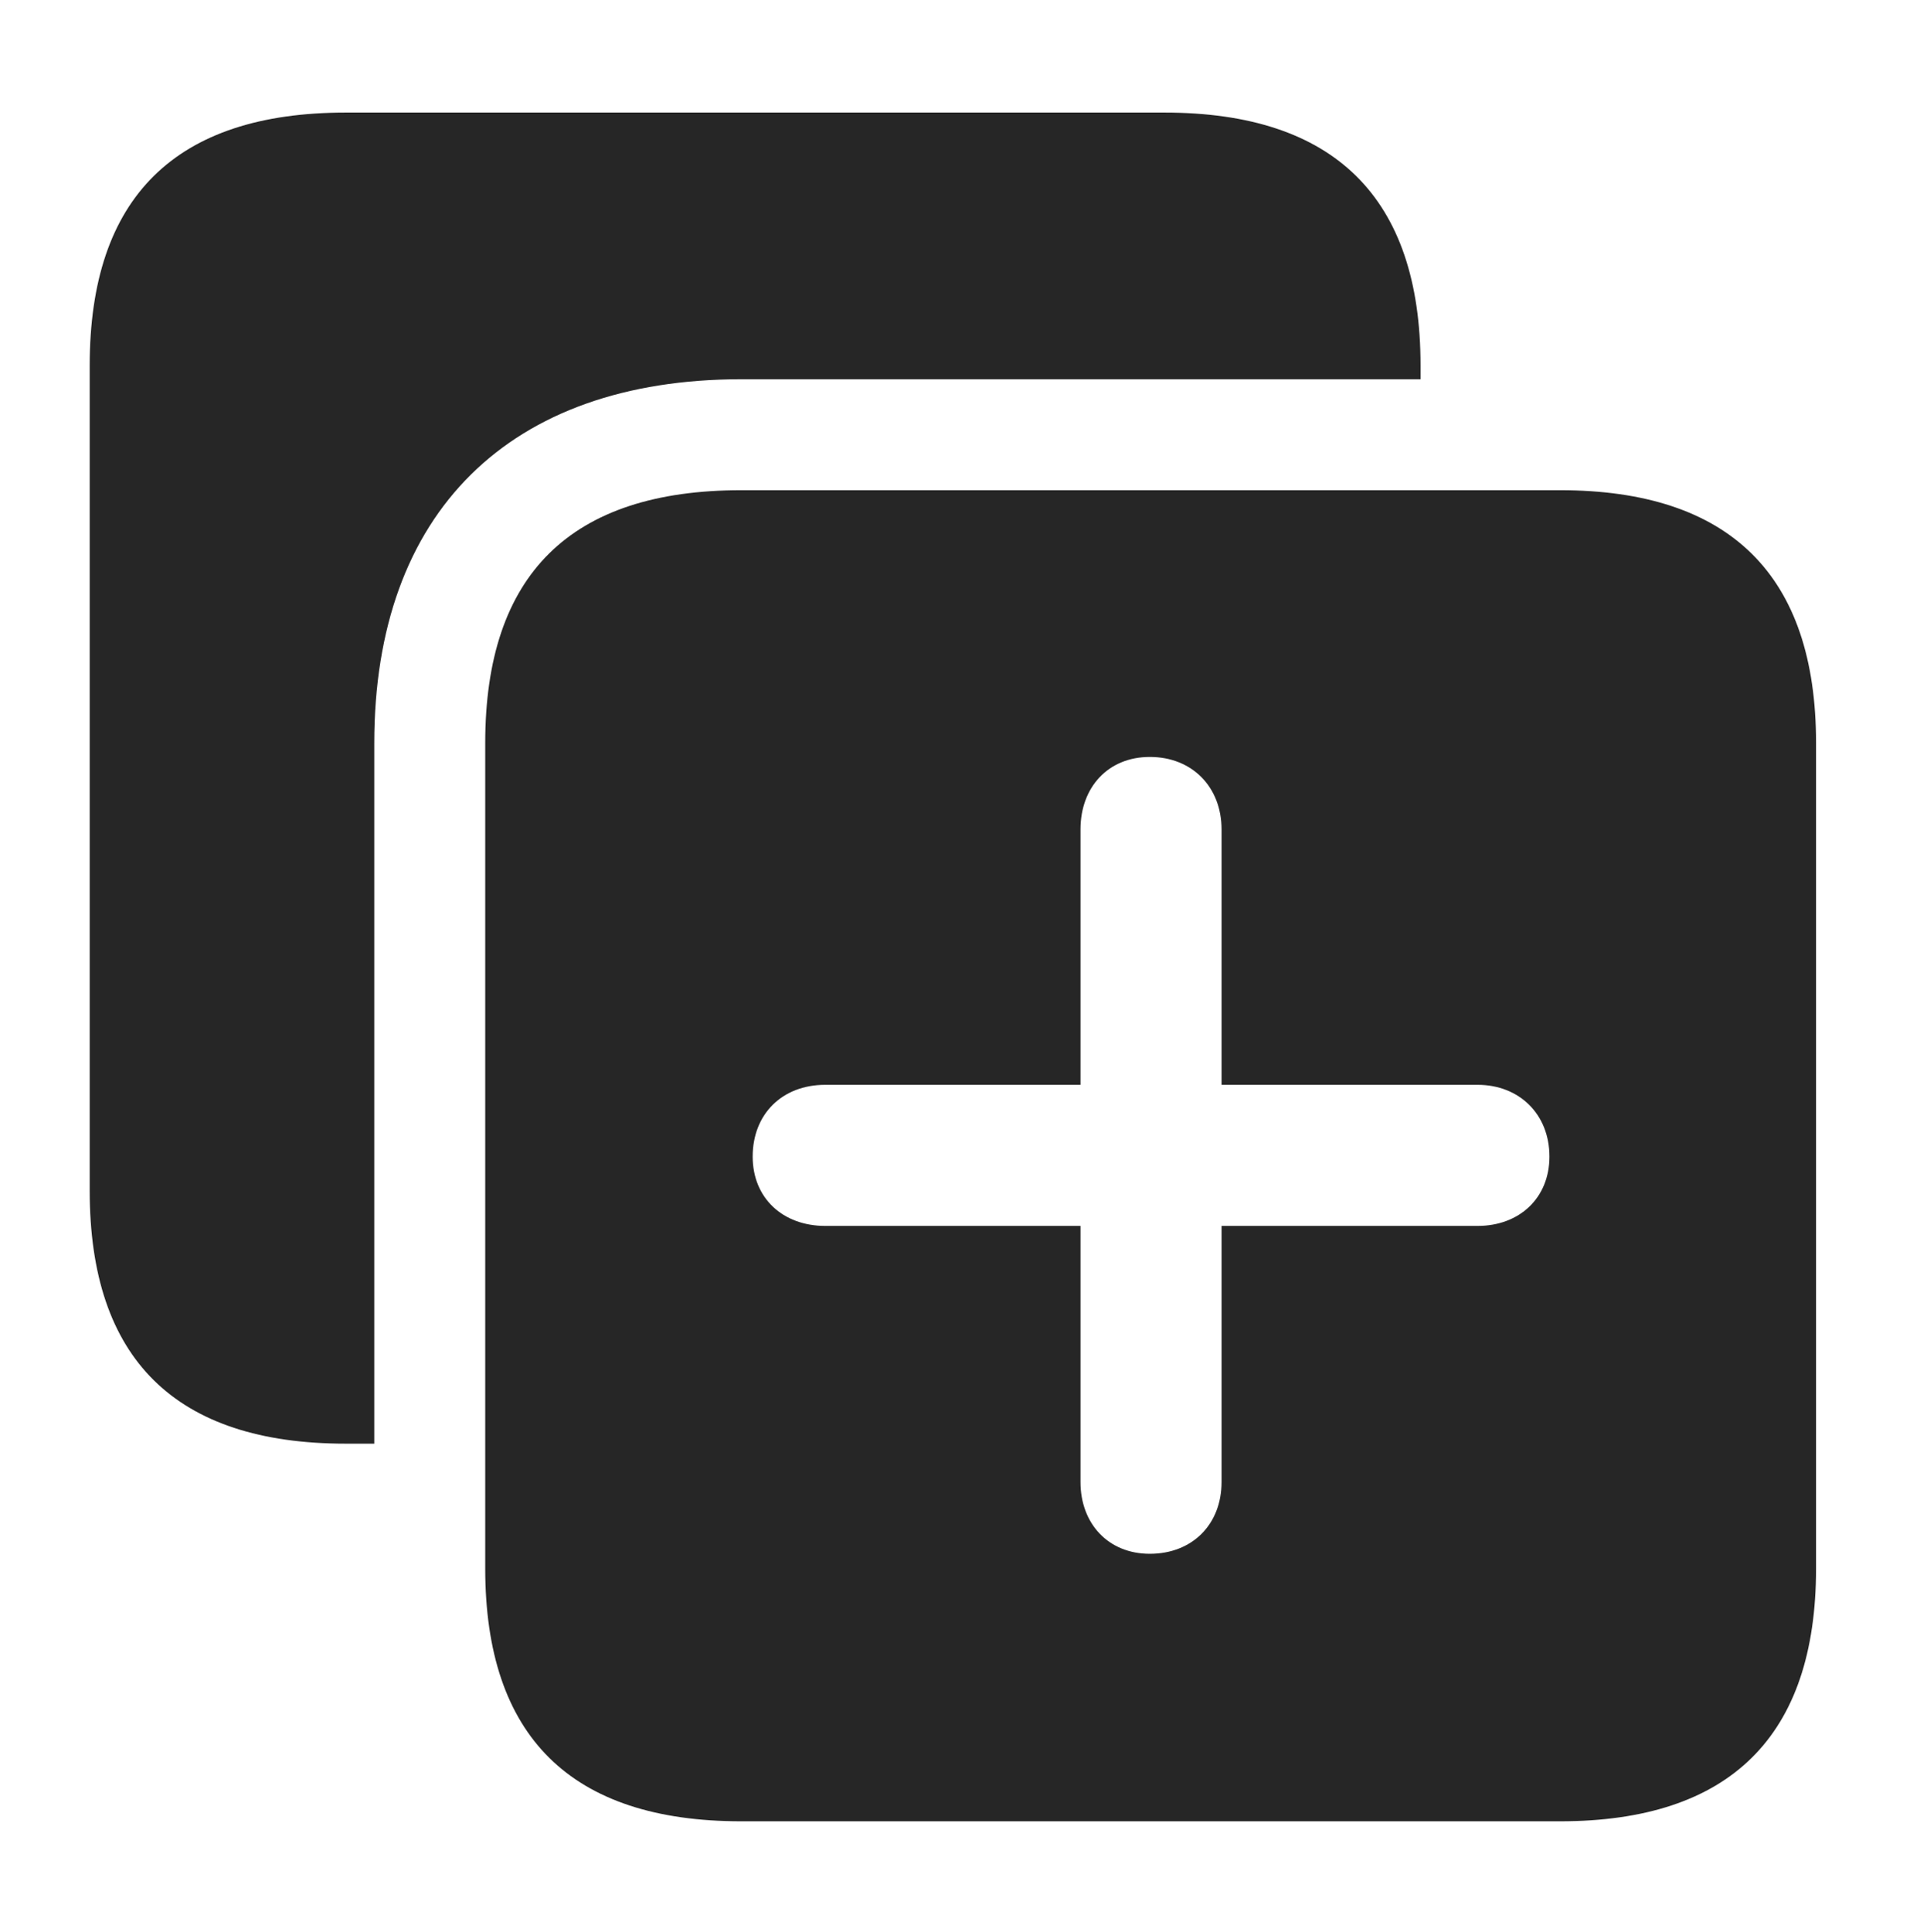 <?xml version="1.0" encoding="UTF-8"?>
<!--Generator: Apple Native CoreSVG 326-->
<!DOCTYPE svg
PUBLIC "-//W3C//DTD SVG 1.1//EN"
       "http://www.w3.org/Graphics/SVG/1.1/DTD/svg11.dtd">
<svg version="1.1" xmlns="http://www.w3.org/2000/svg" xmlns:xlink="http://www.w3.org/1999/xlink" viewBox="0 0 32.307 32.389">
 <g>
  <rect height="32.389" opacity="0" width="32.307" x="0" y="0"/>
  <path d="M23.816 6.125L23.816 6.357L12.428 6.357C8.545 6.357 6.275 8.586 6.275 12.455L6.275 24.199L5.797 24.199C2.939 24.199 1.504 22.777 1.504 19.961L1.504 6.125C1.504 3.309 2.939 1.887 5.797 1.887L19.523 1.887C22.367 1.887 23.816 3.309 23.816 6.125Z" fill="black" fill-opacity="0.85"/>
  <path d="M30.447 12.455L30.447 26.291C30.447 29.107 28.998 30.529 26.154 30.529L12.428 30.529C9.57 30.529 8.135 29.107 8.135 26.291L8.135 12.455C8.135 9.625 9.57 8.217 12.428 8.217L26.154 8.217C28.998 8.217 30.447 9.639 30.447 12.455ZM18.115 13.904L18.115 18.184L13.836 18.184C13.111 18.184 12.619 18.676 12.619 19.387C12.619 20.084 13.125 20.549 13.836 20.549L18.115 20.549L18.115 24.842C18.115 25.539 18.58 26.045 19.277 26.045C19.988 26.045 20.48 25.553 20.48 24.842L20.48 20.549L24.773 20.549C25.471 20.549 25.977 20.084 25.977 19.387C25.977 18.676 25.471 18.184 24.773 18.184L20.48 18.184L20.48 13.904C20.48 13.193 19.988 12.688 19.277 12.688C18.58 12.688 18.115 13.193 18.115 13.904Z" fill="black" fill-opacity="0.85"/>
 </g>
</svg>
